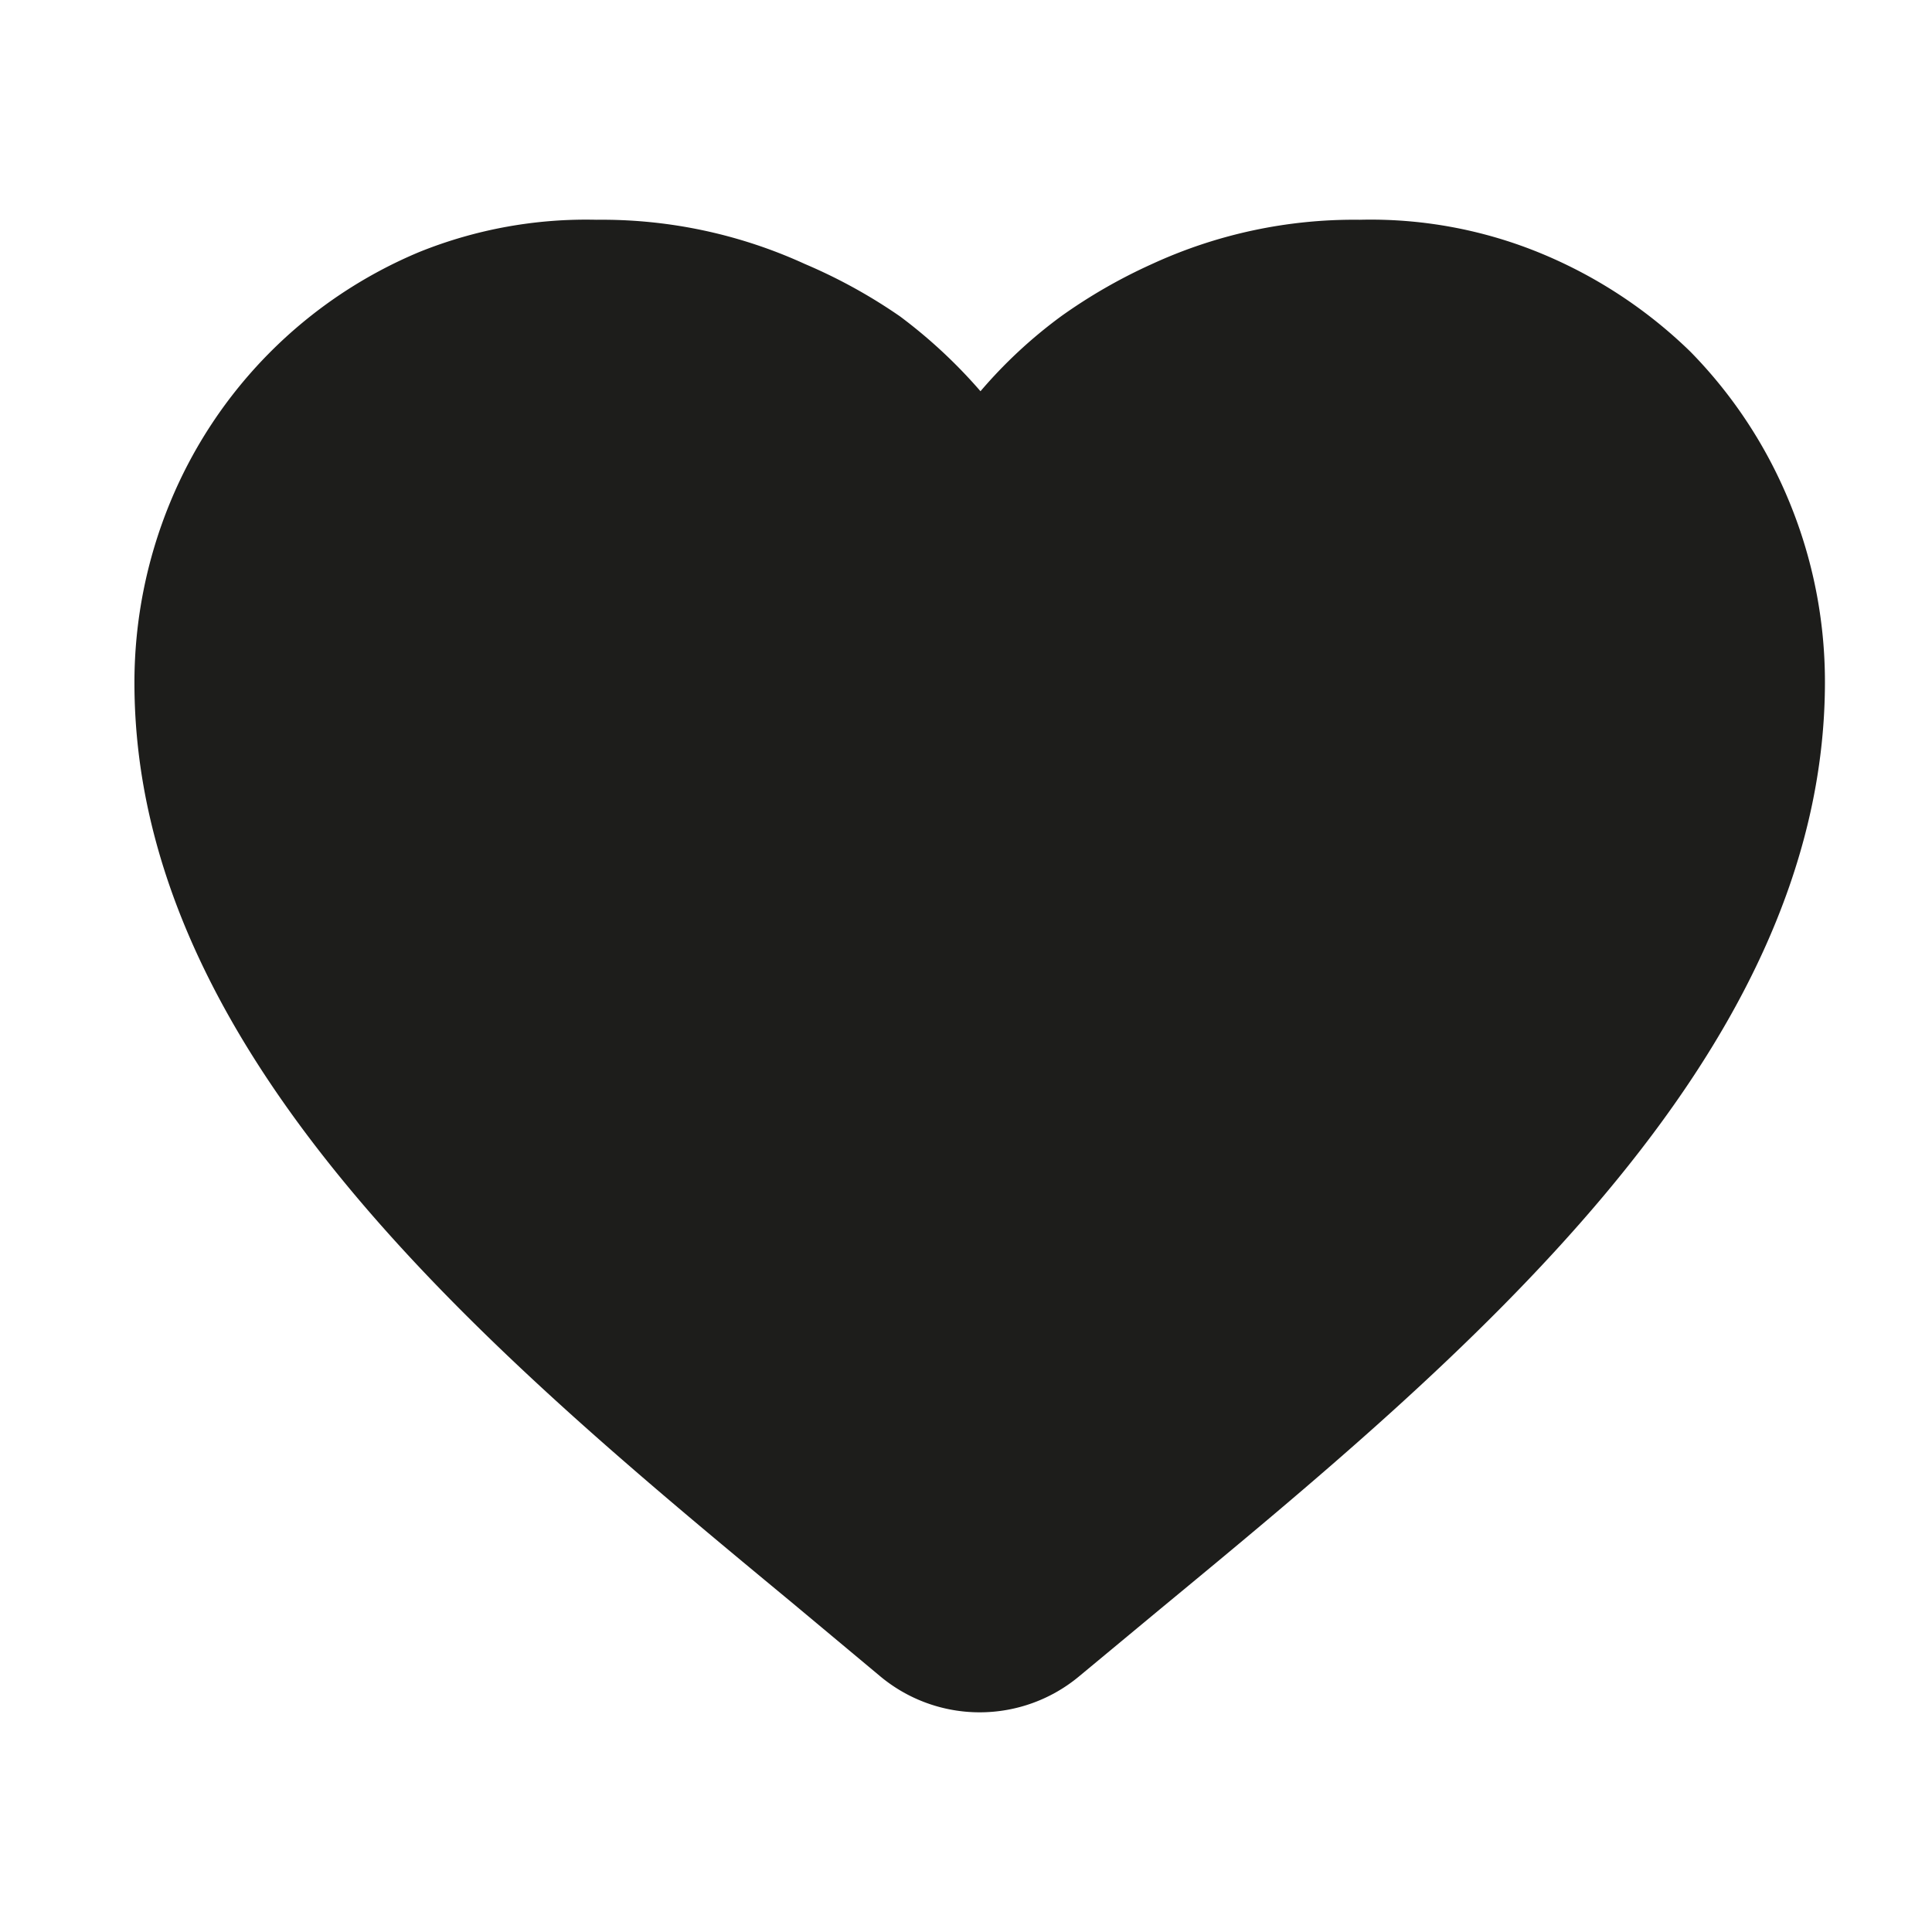 <svg id="Capa_1" data-name="Capa 1" xmlns="http://www.w3.org/2000/svg" viewBox="0 0 24 24"><defs><style>.cls-1{fill:#1d1d1b;fill-rule:evenodd;}</style></defs><path class="cls-1" d="M16.89,2.73a6,6,0,0,0-2.58.55,6.63,6.63,0,0,0-1.13.65,5.93,5.93,0,0,0-1,.93,6.33,6.33,0,0,0-1-.93A6.63,6.63,0,0,0,10,3.28a6.06,6.06,0,0,0-2.59-.55,5.54,5.54,0,0,0-2.2.4A5.74,5.74,0,0,0,2.11,6.25a5.87,5.87,0,0,0-.44,2.23c0,4.66,4.46,8.36,8.17,11.43l1.09.91a1.93,1.93,0,0,0,2.48,0l1-.83c3.73-3.08,8.26-6.83,8.26-11.52a5.87,5.87,0,0,0-.44-2.23A5.81,5.81,0,0,0,21,4.37,5.87,5.87,0,0,0,19.1,3.13,5.55,5.55,0,0,0,16.89,2.73Z"/></svg>